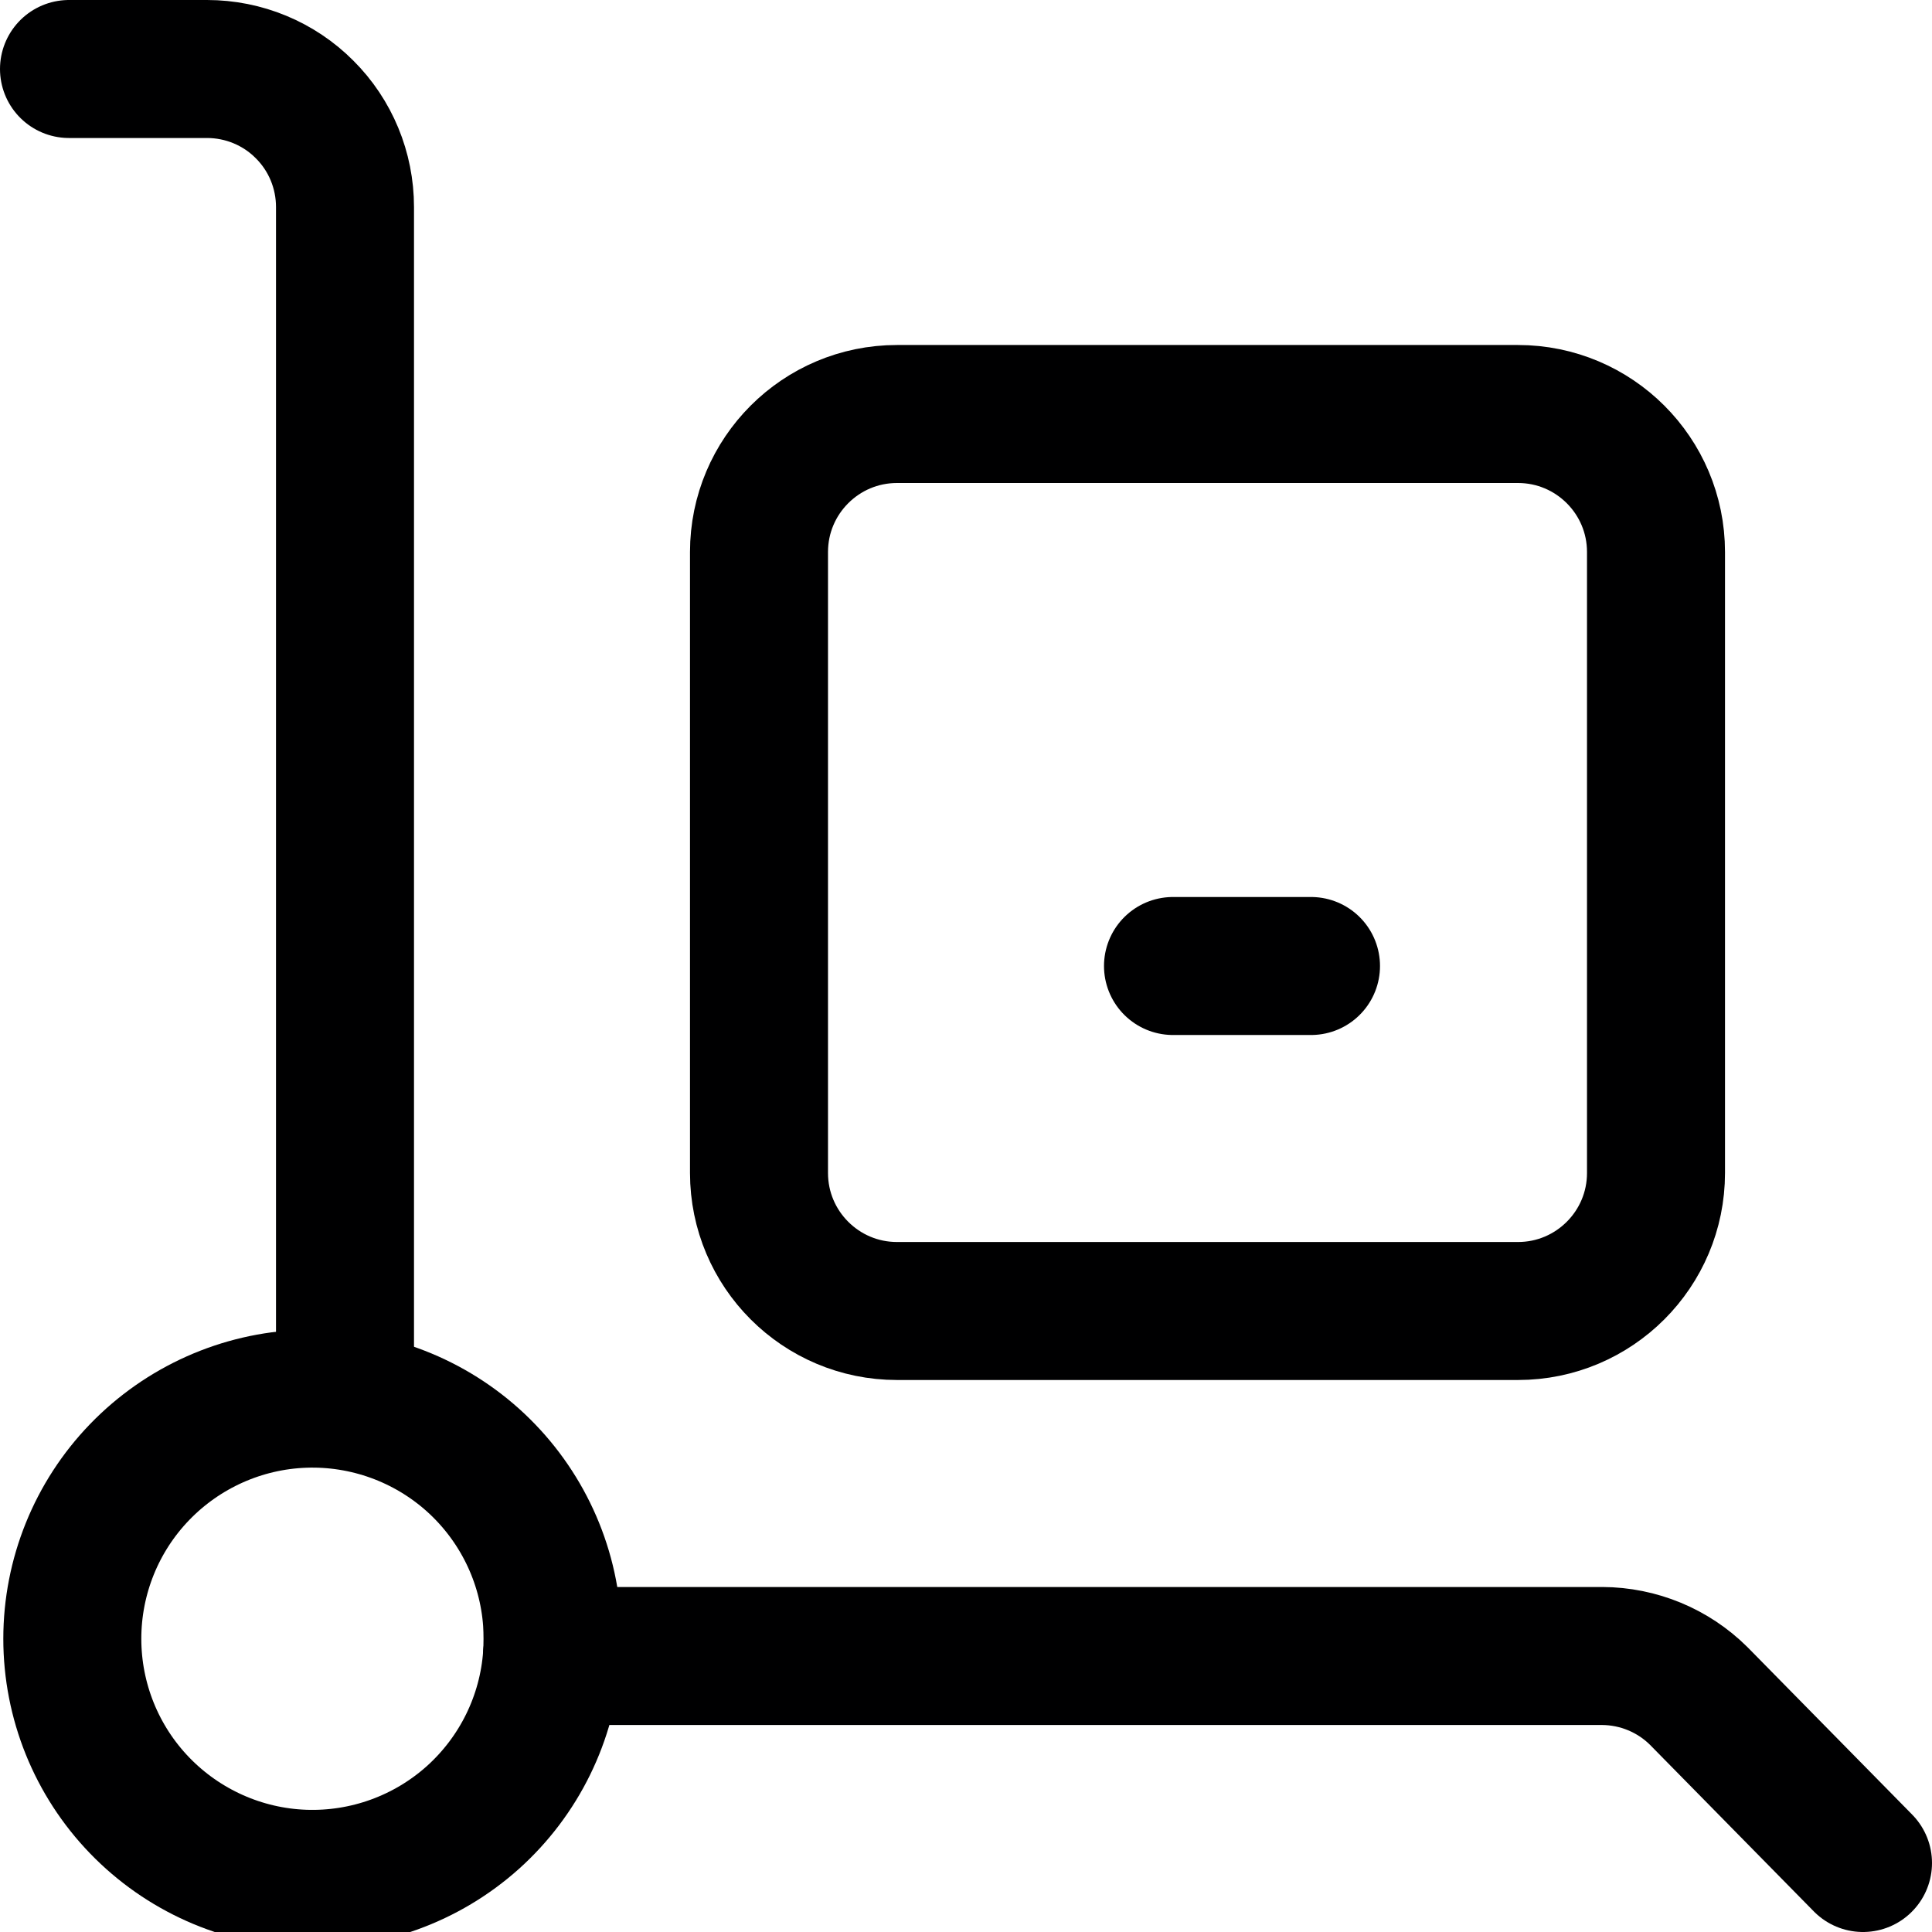 <svg width="14" height="14" viewBox="0 0 14 14" fill="none" xmlns="http://www.w3.org/2000/svg">
<path d="M11 3H6.5C5.948 3 5.5 3.448 5.5 4V8.5C5.5 9.052 5.948 9.5 6.5 9.5H11C11.552 9.5 12 9.052 12 8.5V4C12 3.448 11.552 3 11 3Z" stroke="#000001" stroke-linecap="round" stroke-linejoin="round"/>
<path d="M4 12H11.61C11.872 12.001 12.124 12.105 12.31 12.29L13.5 13.5" stroke="#000001" stroke-linecap="round" stroke-linejoin="round"/>
<path d="M0.5 0.5H1.5C1.765 0.5 2.02 0.605 2.207 0.793C2.395 0.98 2.5 1.235 2.5 1.5V10" stroke="#000001" stroke-linecap="round" stroke-linejoin="round"/>
<path d="M4 11.75C4.005 11.833 4.005 11.917 4 12C3.968 12.45 3.762 12.869 3.427 13.17C3.091 13.471 2.652 13.63 2.202 13.614C1.752 13.598 1.325 13.407 1.012 13.083C0.699 12.759 0.524 12.326 0.524 11.875C0.524 11.424 0.699 10.991 1.012 10.667C1.325 10.343 1.752 10.152 2.202 10.136C2.652 10.12 3.091 10.279 3.427 10.58C3.762 10.881 3.968 11.3 4 11.75V11.75Z" stroke="#000001" stroke-linecap="round" stroke-linejoin="round"/>
<path d="M8.5 7H9.5" stroke="#000001" stroke-linecap="round" stroke-linejoin="round"/>
</svg>
